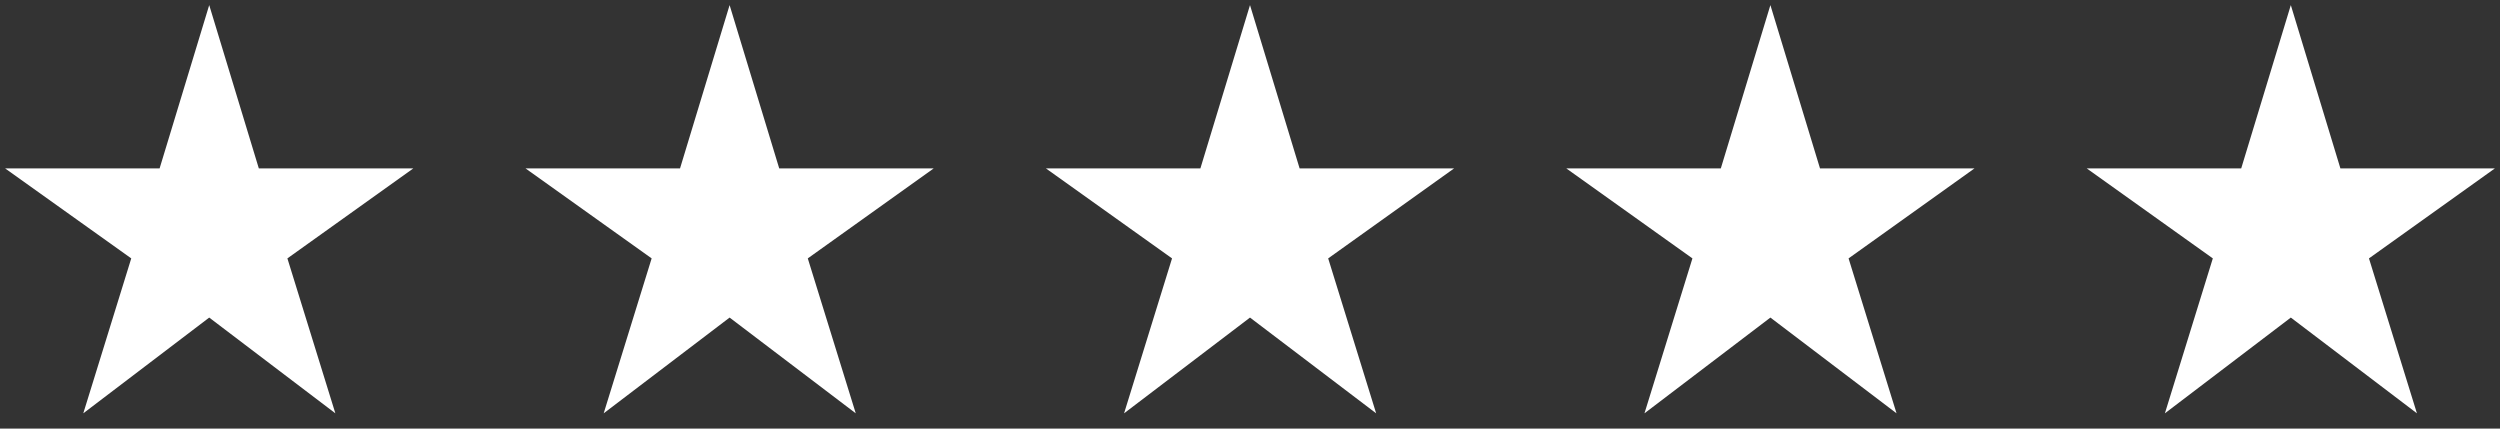 <svg width="70" height="12" viewBox="0 0 70 12" fill="none" xmlns="http://www.w3.org/2000/svg">
<rect x="0" y="0" width="70" height="12" fill="#333333" stroke="none"/>
<path d="M7.247 4.715L5.858 0.143L4.469 4.715H0.143L3.675 7.235L2.332 11.573L5.858 8.892L9.39 11.573L8.047 7.235L11.573 4.715H7.247Z" fill="white"/>
<path d="M21.818 4.715L20.429 0.143L19.041 4.715H14.714L18.246 7.235L16.903 11.573L20.429 8.892L23.961 11.573L22.618 7.235L26.144 4.715H21.818Z" fill="white"/>
<path d="M36.389 4.715L35 0.143L33.611 4.715H29.285L32.817 7.235L31.474 11.573L35 8.892L38.532 11.573L37.189 7.235L40.715 4.715H36.389Z" fill="white"/>
<path d="M50.96 4.715L49.571 0.143L48.183 4.715H43.856L47.388 7.235L46.045 11.573L49.571 8.892L53.103 11.573L51.76 7.235L55.286 4.715H50.96Z" fill="white"/>
<path d="M65.531 4.715L64.143 0.143L62.754 4.715H58.428L61.959 7.235L60.617 11.573L64.143 8.892L67.674 11.573L66.331 7.235L69.857 4.715H65.531Z" fill="white"/>
</svg>
